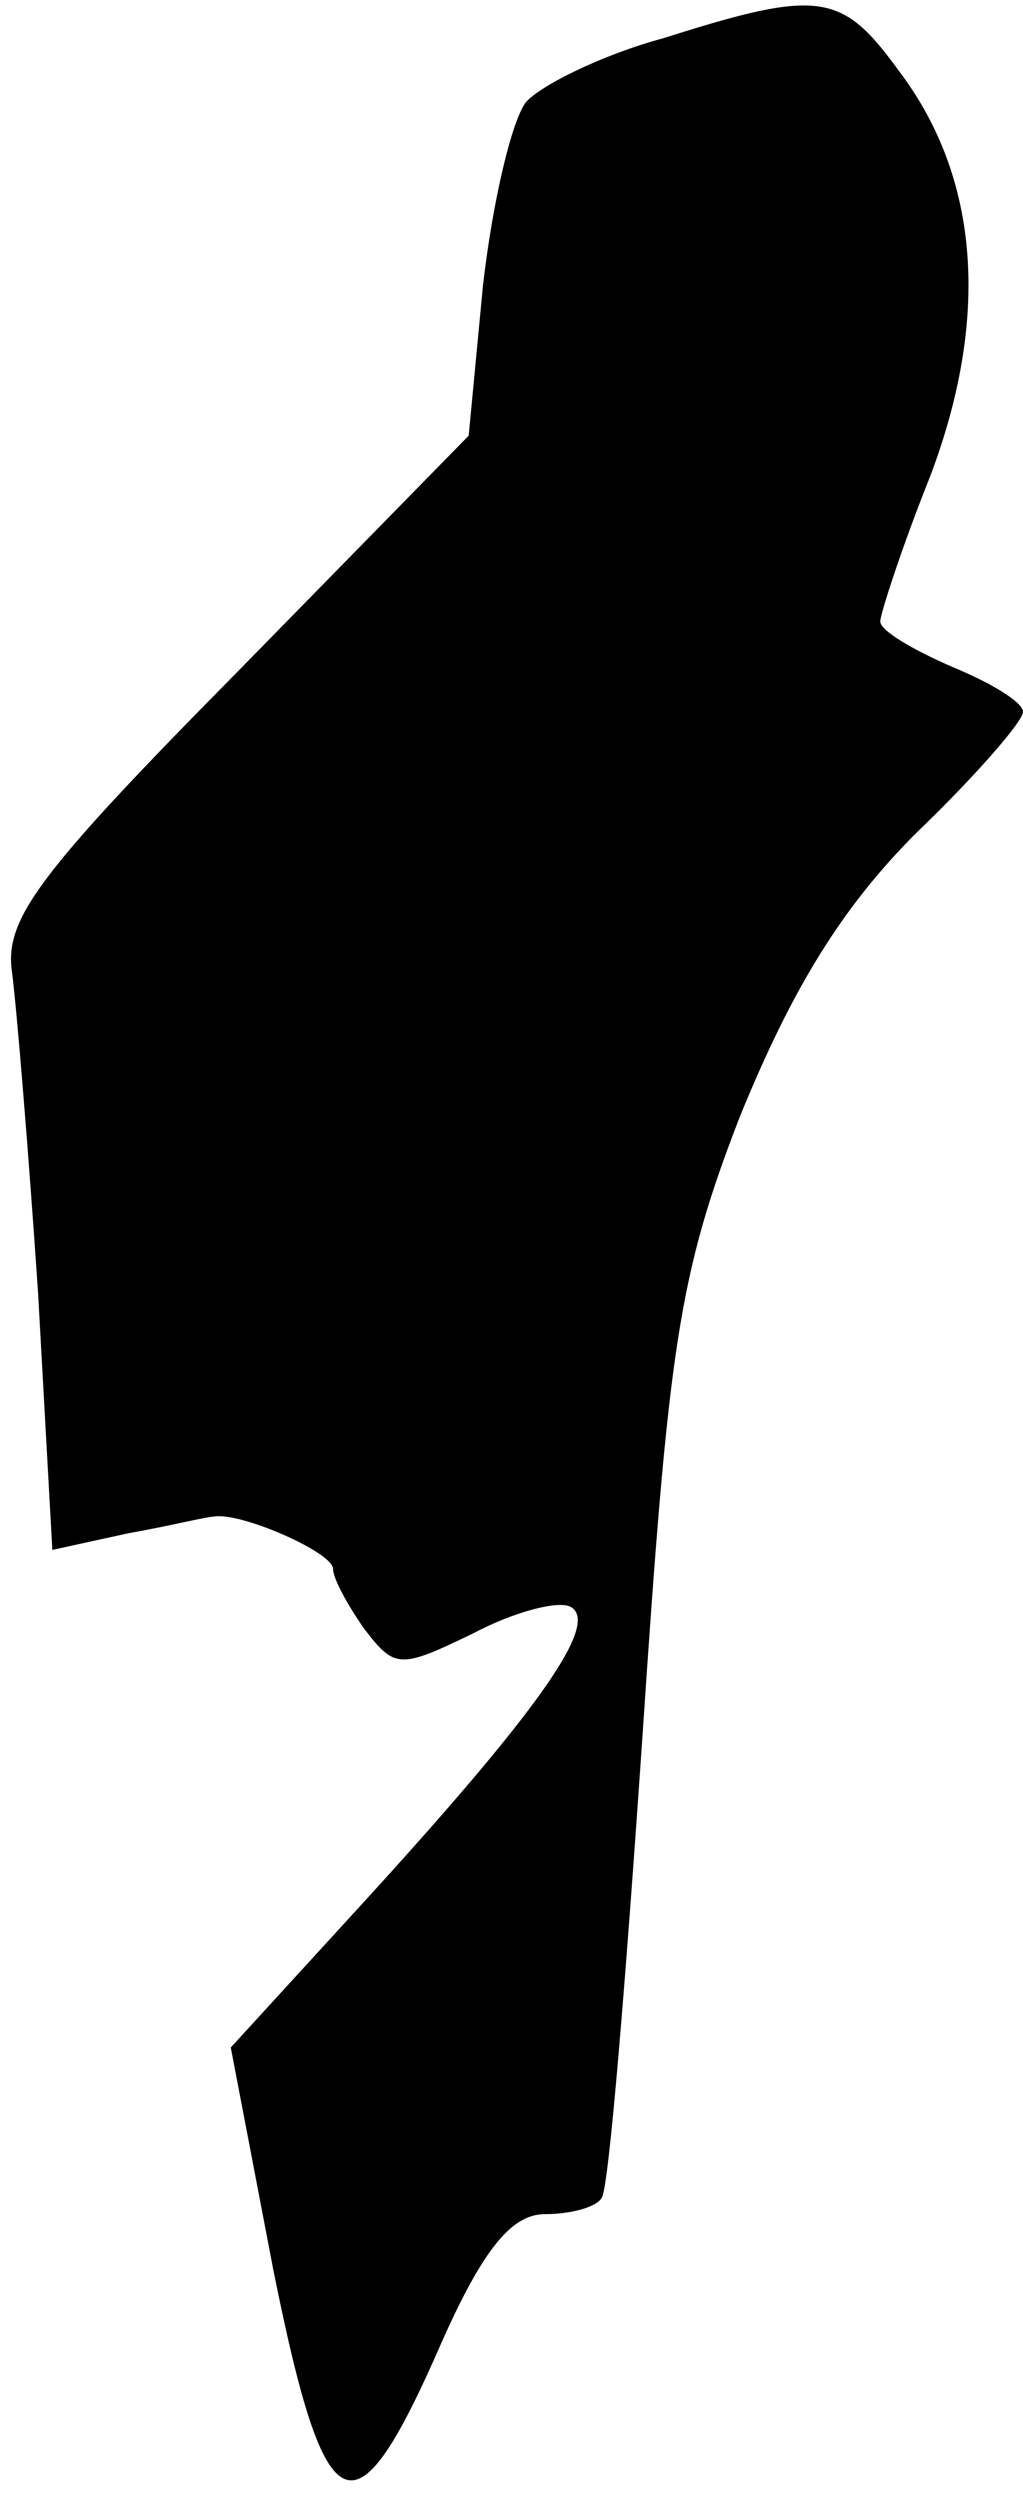 <?xml version="1.0" standalone="no"?>
<!DOCTYPE svg PUBLIC "-//W3C//DTD SVG 20010904//EN"
 "http://www.w3.org/TR/2001/REC-SVG-20010904/DTD/svg10.dtd">
<svg version="1.0" xmlns="http://www.w3.org/2000/svg"
 width="43pt" height="105pt" viewBox="0 0 43 105"
 preserveAspectRatio="xMidYMid meet">
<g transform="translate(0,105) scale(0.1,-0.1)"
fill="#000000" stroke="none">
<path fill="#000000" stroke="none" d="M279 1034 c-26 -7 -52 -20 -58 -27 -6
-8 -14 -42 -18 -77 l-6 -63 -98 -100 c-83 -84 -97 -103 -94 -125 2 -15 7 -76
11 -135 l6 -108 32 7 c17 3 33 7 36 7 11 2 50 -15 50 -22 0 -4 6 -15 13 -25
13 -17 15 -17 46 -2 17 9 36 14 41 11 12 -7 -13 -43 -89 -126 l-54 -59 18 -94
c22 -109 34 -114 71 -29 17 38 29 53 43 53 11 0 22 3 24 7 3 5 10 91 17 193
11 164 15 194 41 261 22 54 43 88 74 119 25 24 45 47 45 51 0 4 -13 12 -30 19
-16 7 -30 15 -30 19 0 3 9 31 21 61 25 66 21 125 -13 170 -24 33 -33 35 -99
14z"/>
</g>
</svg>
